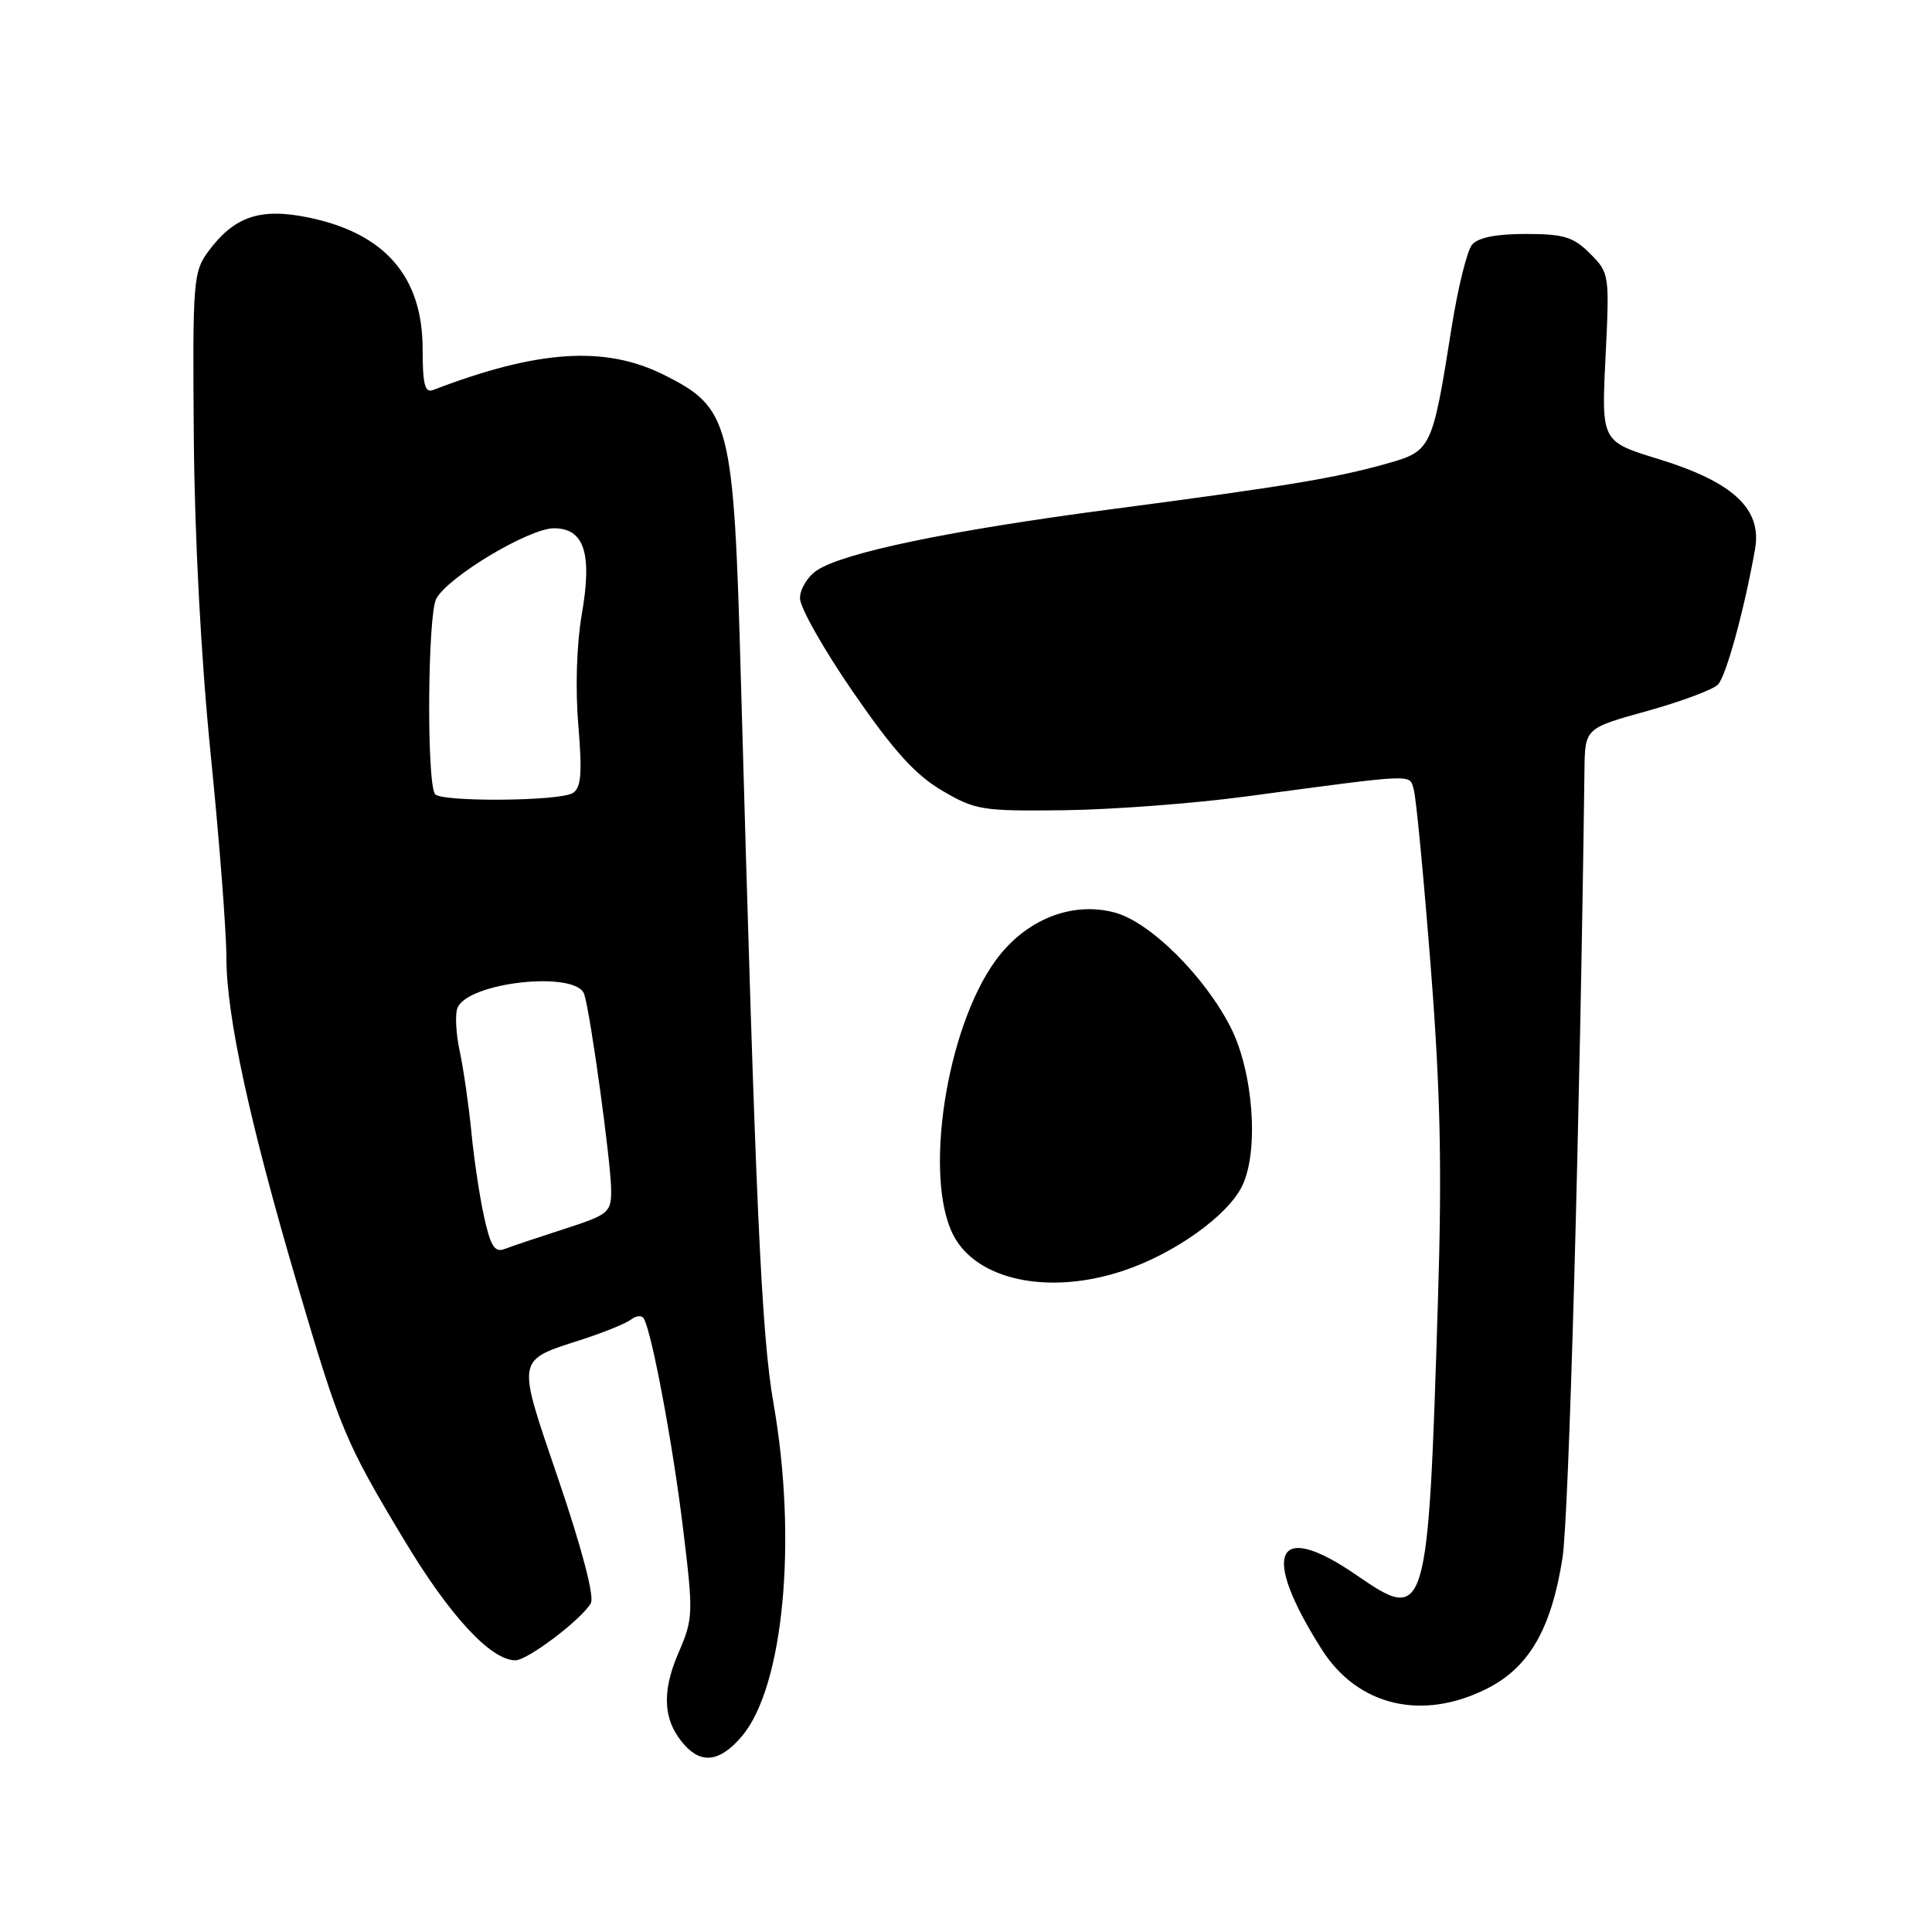 <?xml version="1.0" encoding="UTF-8" standalone="no"?>
<!DOCTYPE svg PUBLIC "-//W3C//DTD SVG 1.1//EN" "http://www.w3.org/Graphics/SVG/1.1/DTD/svg11.dtd" >
<svg xmlns="http://www.w3.org/2000/svg" xmlns:xlink="http://www.w3.org/1999/xlink" version="1.1" viewBox="0 0 256 256">
 <g >
 <path fill="currentColor"
d=" M 98.33 230.03 C 103.83 223.48 105.67 204.12 102.50 186.00 C 100.88 176.74 100.13 160.02 98.17 90.00 C 97.22 55.80 96.77 54.06 87.93 49.65 C 80.14 45.77 71.25 46.36 57.38 51.68 C 56.30 52.10 56.00 50.92 56.00 46.25 C 56.00 36.69 51.04 30.94 40.97 28.84 C 34.51 27.49 31.04 28.65 27.59 33.33 C 25.61 36.02 25.51 37.28 25.68 57.83 C 25.78 71.17 26.65 87.38 27.92 100.00 C 29.06 111.28 30.00 123.42 30.00 127.00 C 30.02 134.68 33.11 148.88 39.39 170.18 C 45.07 189.45 45.76 191.09 53.59 204.12 C 59.62 214.15 65.04 220.00 68.30 220.00 C 69.91 220.00 77.08 214.57 78.29 212.43 C 78.78 211.57 77.12 205.24 74.07 196.26 C 68.38 179.52 68.23 180.39 77.40 177.40 C 80.20 176.48 83.02 175.32 83.66 174.82 C 84.30 174.32 85.04 174.26 85.30 174.70 C 86.36 176.48 89.13 191.22 90.49 202.39 C 91.89 213.90 91.88 214.42 89.86 219.11 C 87.62 224.32 87.89 228.10 90.73 231.25 C 93.03 233.80 95.48 233.40 98.33 230.03 Z  M 197.04 223.75 C 202.62 220.93 205.57 215.83 207.04 206.42 C 207.89 201.00 209.36 148.22 209.95 102.00 C 210.02 96.50 210.02 96.50 218.26 94.21 C 222.79 92.95 227.01 91.37 227.64 90.71 C 228.73 89.56 231.13 80.80 232.55 72.78 C 233.50 67.44 229.67 63.87 219.74 60.82 C 212.19 58.50 212.19 58.50 212.74 47.35 C 213.28 36.34 213.25 36.16 210.69 33.60 C 208.48 31.39 207.21 31.00 202.17 31.00 C 198.24 31.00 195.84 31.48 195.05 32.43 C 194.40 33.22 193.20 38.06 192.38 43.18 C 189.78 59.59 189.70 59.75 183.72 61.44 C 176.88 63.36 170.50 64.42 147.00 67.51 C 125.90 70.29 111.87 73.20 108.27 75.56 C 107.02 76.38 106.00 78.05 106.00 79.27 C 106.00 80.50 109.18 86.11 113.07 91.75 C 118.40 99.48 121.28 102.67 124.82 104.75 C 129.24 107.35 130.13 107.49 141.00 107.36 C 147.32 107.28 158.12 106.47 165.00 105.55 C 187.95 102.48 186.72 102.53 187.33 104.62 C 187.64 105.66 188.64 116.17 189.57 128.00 C 190.87 144.63 191.09 154.71 190.53 172.50 C 189.23 214.50 189.04 215.12 179.74 208.71 C 169.01 201.32 166.97 205.68 175.13 218.54 C 179.89 226.06 188.44 228.09 197.04 223.75 Z  M 148.72 168.42 C 155.57 166.17 162.74 161.06 164.62 157.09 C 166.84 152.43 166.06 142.00 163.06 136.11 C 159.58 129.30 152.39 122.18 147.72 120.92 C 142.00 119.38 135.83 121.87 131.90 127.30 C 125.37 136.31 122.36 156.00 126.33 163.68 C 129.41 169.63 138.92 171.65 148.72 168.42 Z  M 64.16 161.31 C 63.57 158.67 62.80 153.57 62.46 150.00 C 62.11 146.43 61.41 141.61 60.92 139.31 C 60.42 137.00 60.28 134.42 60.61 133.58 C 61.93 130.13 76.41 128.56 77.42 131.76 C 78.26 134.40 80.96 154.04 80.98 157.66 C 81.00 160.67 80.68 160.93 74.75 162.85 C 71.31 163.96 67.76 165.15 66.86 165.50 C 65.56 166.00 65.01 165.14 64.16 161.31 Z  M 57.63 105.21 C 56.51 103.40 56.67 81.43 57.81 79.33 C 59.39 76.41 70.10 70.00 73.40 70.00 C 77.42 70.00 78.50 73.33 77.09 81.39 C 76.41 85.31 76.22 91.22 76.63 96.07 C 77.16 102.50 77.01 104.38 75.90 105.08 C 74.16 106.18 58.30 106.29 57.63 105.21 Z "/>
</g>
</svg>